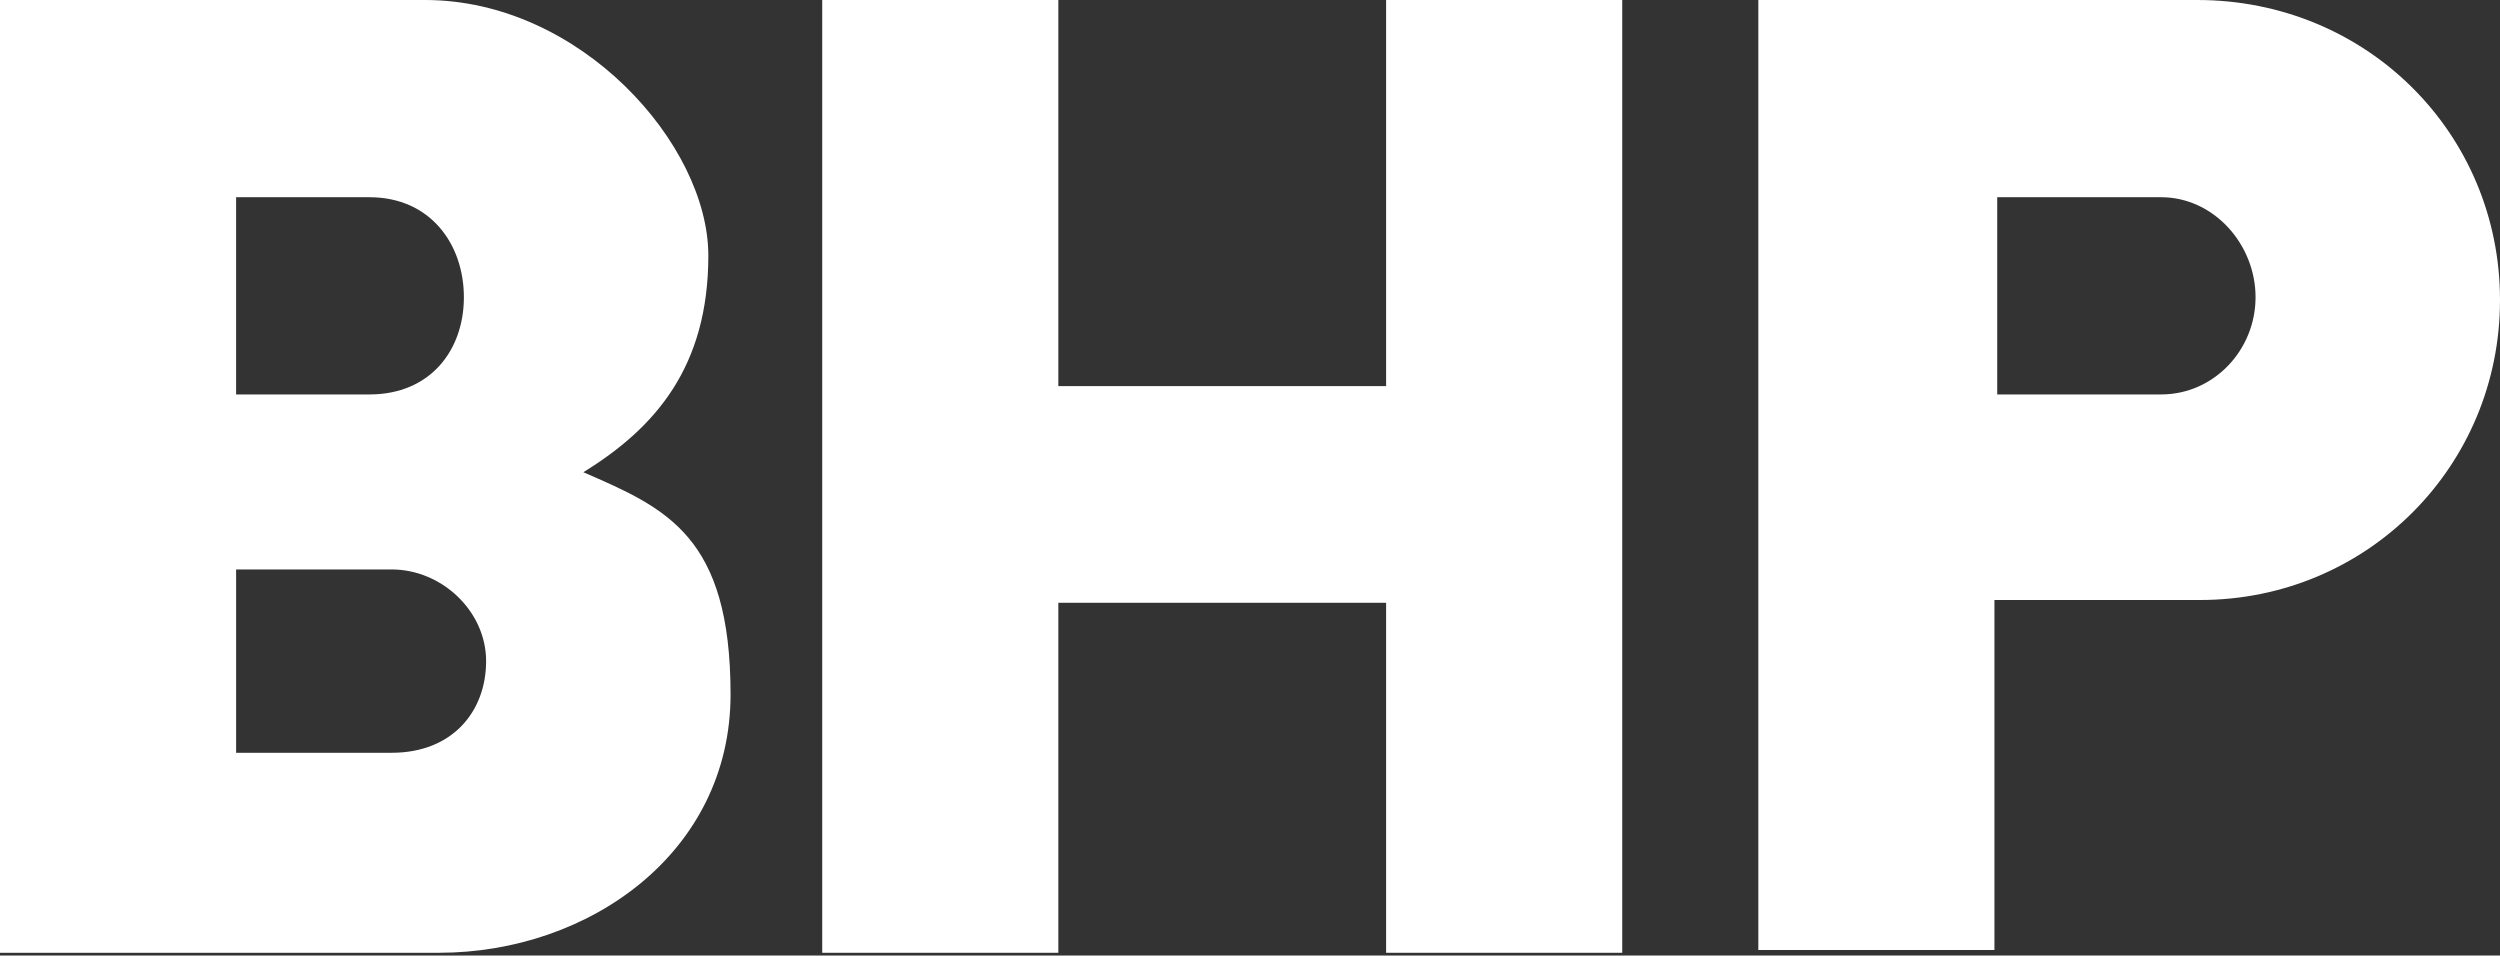 <?xml version="1.0" encoding="UTF-8"?>
<svg id="Layer_1" xmlns="http://www.w3.org/2000/svg" version="1.1" viewBox="0 0 90 34.4">
  <rect x="0" y="0" width="90" height="34.4" fill="#333333" stroke="none"/>
  <!-- Generator: Adobe Illustrator 29.0.1, SVG Export Plug-In . SVG Version: 2.1.0 Build 192)  -->
  <defs>
    <style>
      .st0 {
        fill: #fff;
      }
    </style>
  </defs>
  <path class="st0" d="M21,17c2.6-1.6,4.5-3.8,4.5-7.8S20.9,0,15.3,0H0v34.3h15.8c5.4,0,10.5-3.6,10.5-9.3s-2.3-6.7-5.3-8ZM8.5,7.1h4.8c2.2,0,3.4,1.7,3.4,3.6s-1.2,3.5-3.4,3.5h-4.8v-7.1ZM14.1,27.1h-5.6v-6.6h5.6c1.8,0,3.4,1.5,3.4,3.3s-1.2,3.3-3.4,3.3Z"/>
  <path class="st0" d="M79.1,0h-15.8v34.2h8.5v-12.6h7.4c6,0,10.8-4.8,10.8-10.8S85.2,0,79.1,0ZM77.8,14.2h-5.9v-7.1h5.9c1.9,0,3.4,1.7,3.4,3.6s-1.5,3.5-3.4,3.5Z"/>
  <polygon class="st0" points="49.9 13.9 38.1 13.9 38.1 0 29.6 0 29.6 34.3 38.1 34.3 38.1 21.7 49.9 21.7 49.9 34.3 58.4 34.3 58.4 0 49.9 0 49.9 13.9"/>
</svg>